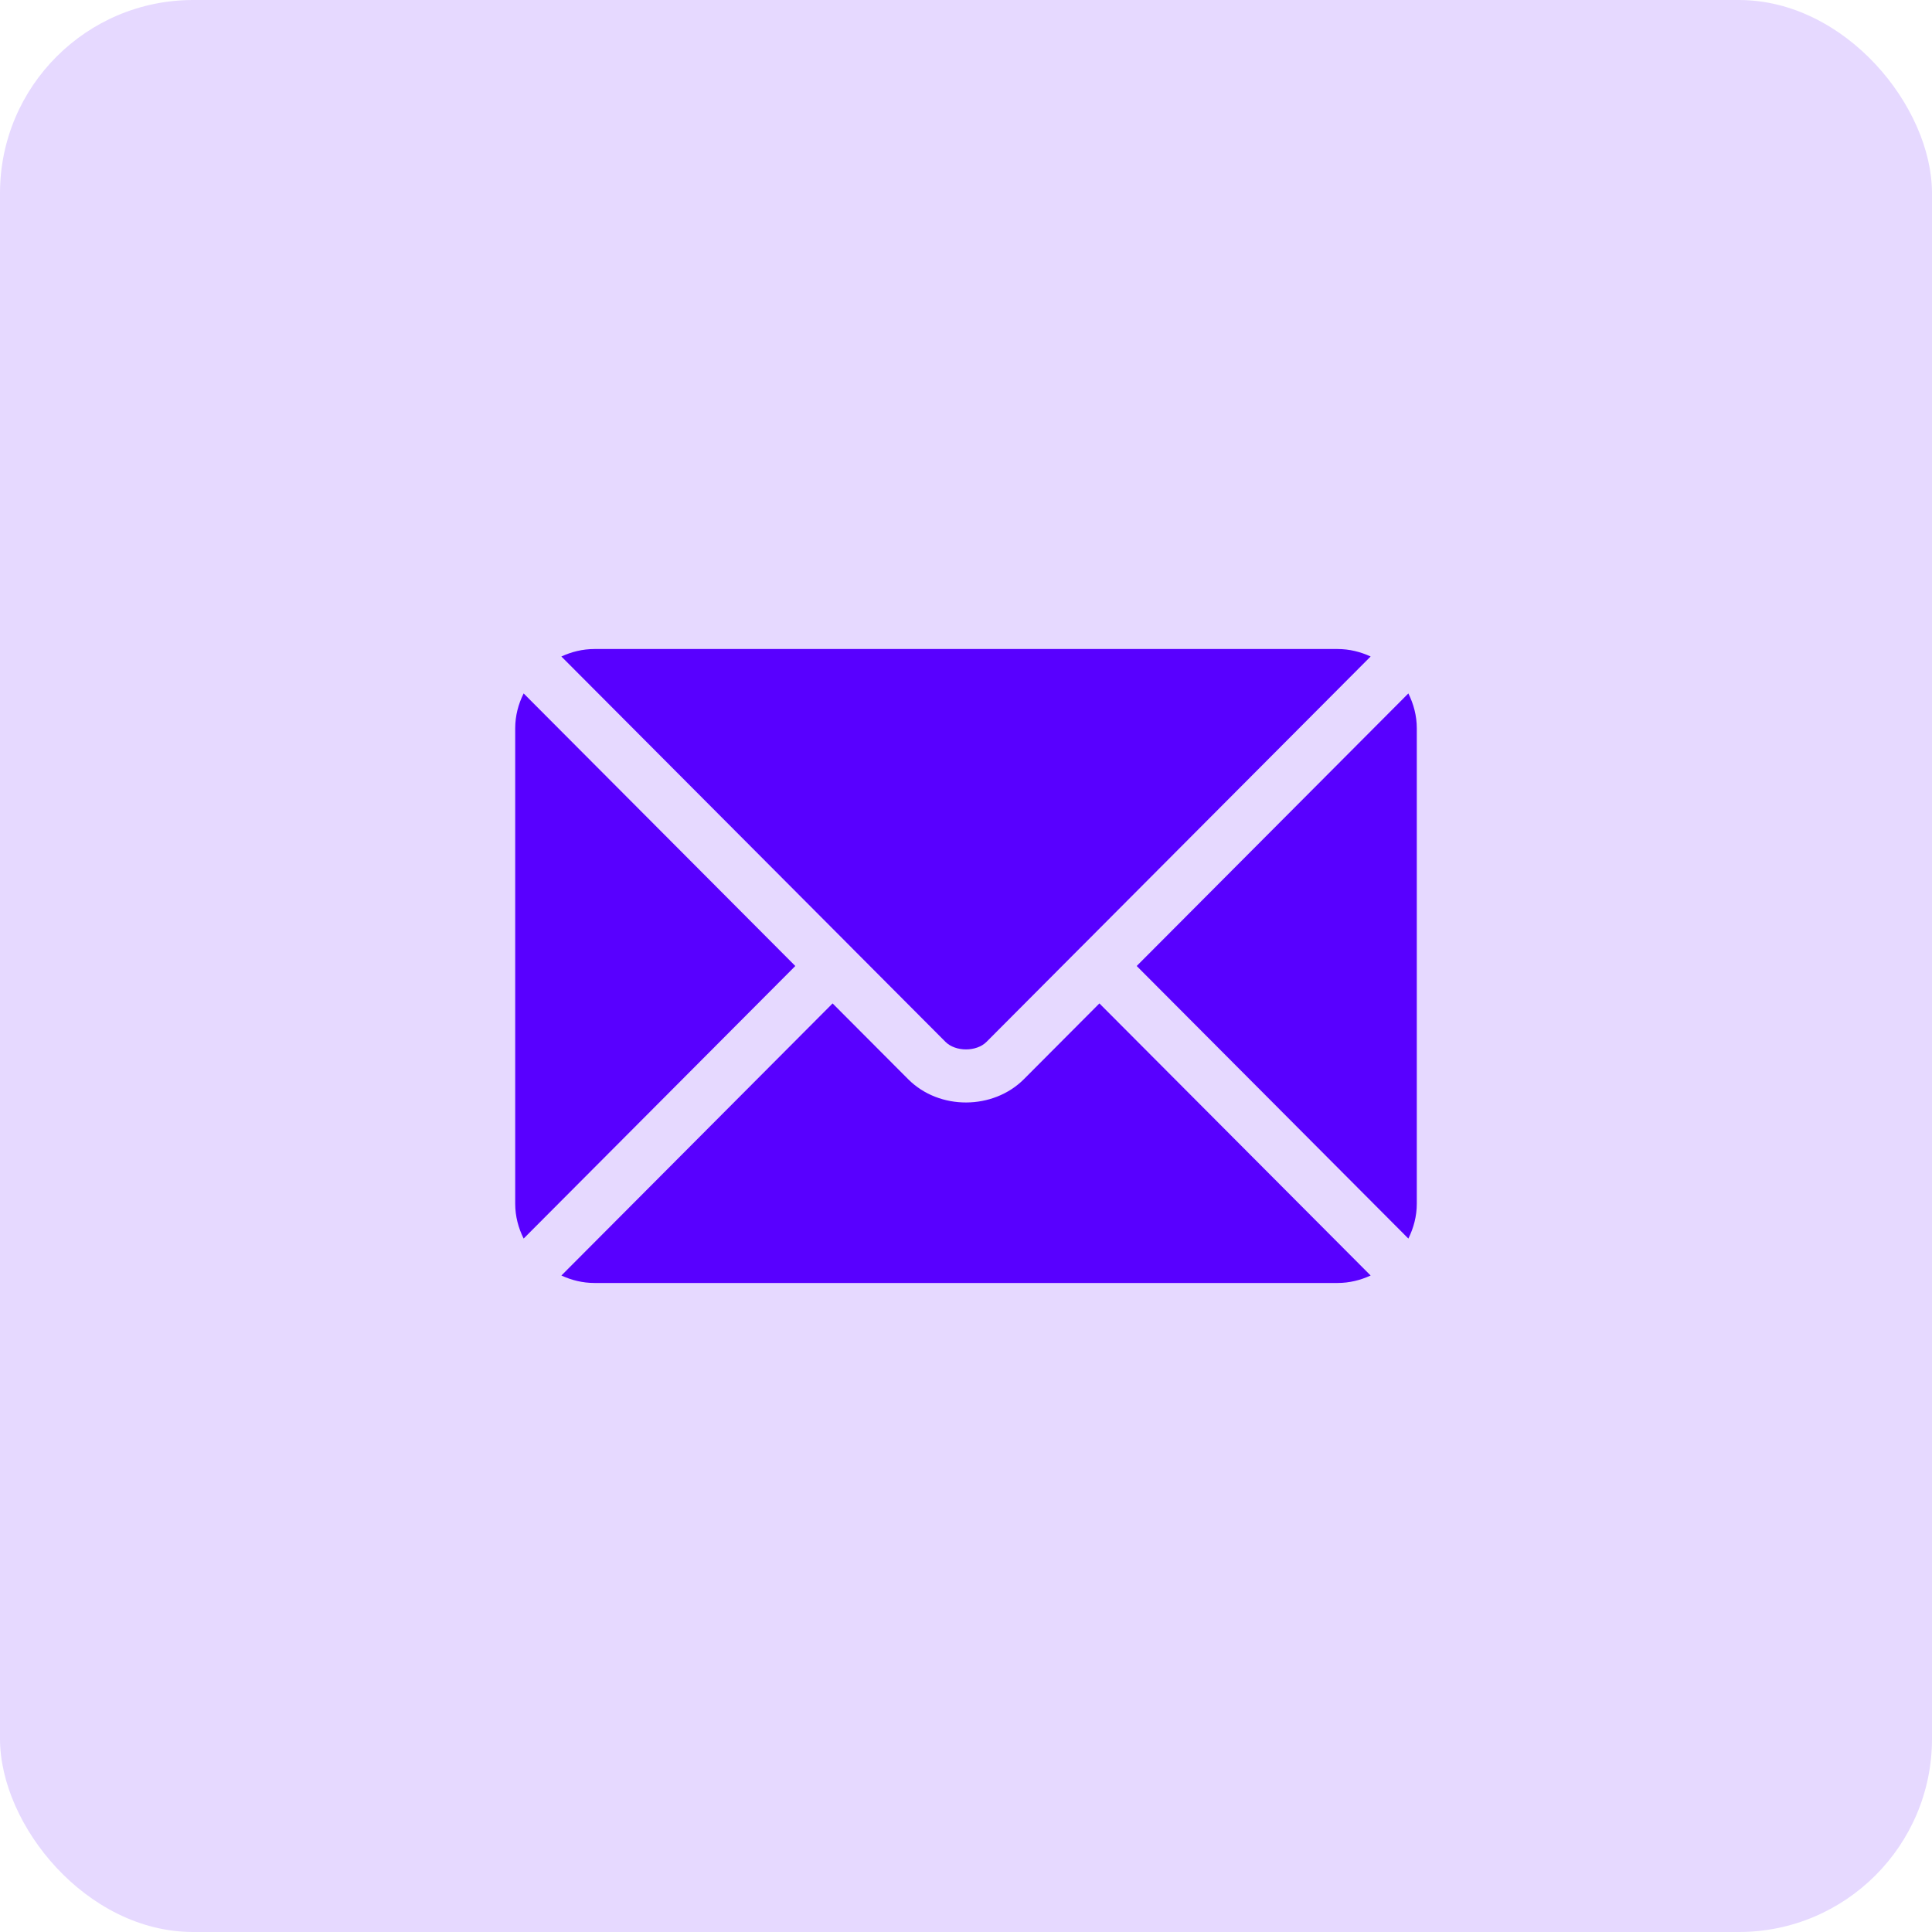<svg width="60" height="60" viewBox="0 0 60 60" fill="none" xmlns="http://www.w3.org/2000/svg">
<rect opacity="0.15" width="60" height="60" rx="6" fill="#5800FF"/>
<path d="M34.143 31.162L31.798 33.515C30.847 34.469 29.174 34.49 28.203 33.515L25.857 31.162L17.435 39.612C17.748 39.757 18.094 39.844 18.461 39.844H41.539C41.907 39.844 42.252 39.757 42.566 39.612L34.143 31.162Z" fill="#5800FF"/>
<path d="M41.539 20.156H18.461C18.093 20.156 17.748 20.243 17.434 20.388L26.435 29.418C26.435 29.419 26.436 29.419 26.437 29.419C26.437 29.42 26.437 29.421 26.437 29.421L29.364 32.357C29.675 32.668 30.326 32.668 30.636 32.357L33.562 29.421C33.562 29.421 33.563 29.42 33.564 29.419C33.564 29.419 33.565 29.419 33.566 29.418L42.566 20.388C42.252 20.243 41.907 20.156 41.539 20.156Z" fill="#5800FF"/>
<path d="M16.262 21.535C16.099 21.863 16 22.227 16 22.617V37.383C16 37.773 16.099 38.137 16.262 38.465L24.699 30L16.262 21.535Z" fill="#5800FF"/>
<path d="M43.738 21.535L35.301 30L43.738 38.465C43.9 38.137 44 37.773 44 37.383V22.617C44 22.227 43.9 21.863 43.738 21.535Z" fill="#5800FF"/>
</svg>
